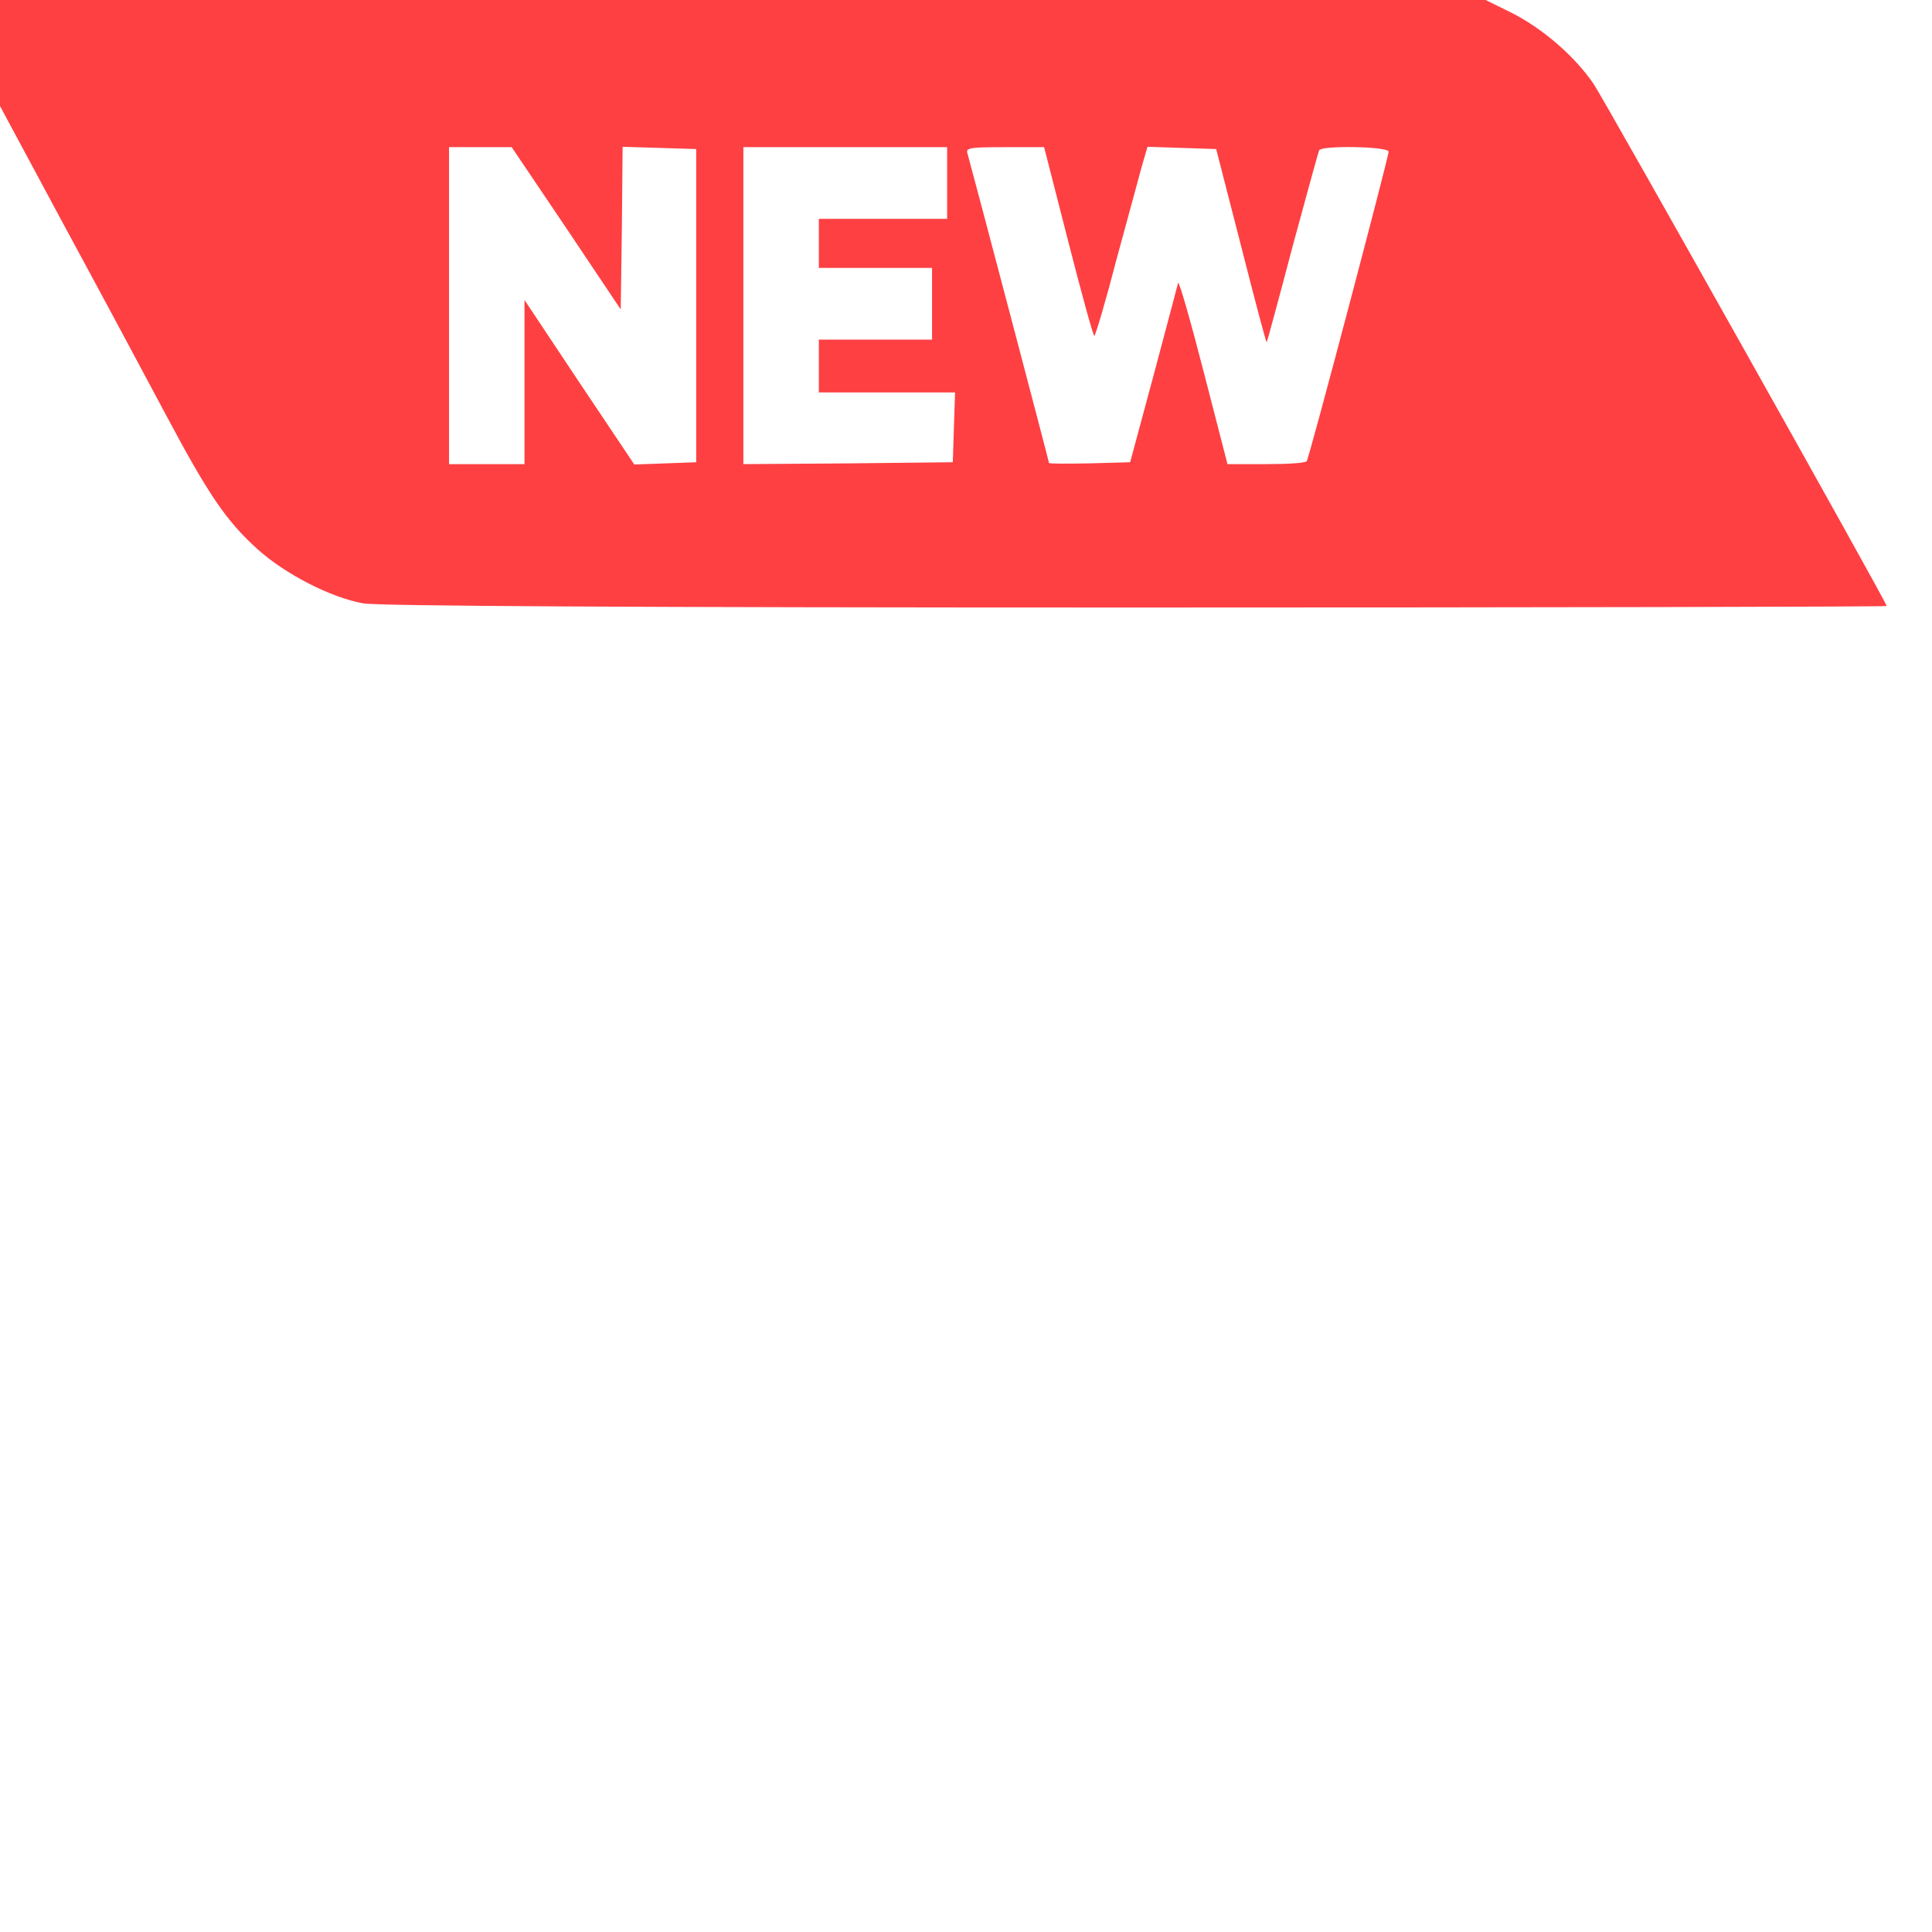 <?xml version="1.0" standalone="no"?>
<!DOCTYPE svg PUBLIC "-//W3C//DTD SVG 20010904//EN"
 "http://www.w3.org/TR/2001/REC-SVG-20010904/DTD/svg10.dtd">
<svg version="1.0" xmlns="http://www.w3.org/2000/svg"
 width="512pt" height="512pt" viewBox="0 0 512 512"
 preserveAspectRatio="xMidYMid meet">
<!-- Añadir fondo blanco detrás de la imagen roja -->
<g>
<rect x="0" y="0" width="512" height="512" fill="white"/>
<g transform="translate(0,512) scale(0.1,-0.1)"
fill="#FE4043" stroke="none">
<path d="M0 4980 l0 -141 173 -322 c96 -177 216 -401 267 -497 112 -210 159
-280 242 -355 73 -66 195 -129 281 -144 40 -7 702 -11 2048 -11 1094 0 1989 2
1989 4 0 9 -746 1338 -777 1384 -50 73 -134 146 -217 188 l-69 34 -1968 0
-1969 0 0 -140z m1501 -465 l144 -215 3 216 2 215 98 -3 97 -3 0 -415 0 -415
-82 -3 -82 -3 -146 218 -145 218 0 -218 0 -217 -100 0 -100 0 0 420 0 420 83
0 83 0 145 -215z m1009 120 l0 -95 -170 0 -170 0 0 -65 0 -65 150 0 150 0 0
-95 0 -95 -150 0 -150 0 0 -70 0 -70 180 0 181 0 -3 -92 -3 -93 -277 -3 -278
-2 0 420 0 420 270 0 270 0 0 -95z m321 -155 c35 -137 66 -250 69 -250 3 0 30
91 59 203 30 111 61 224 68 250 l14 48 91 -3 91 -3 66 -257 c36 -141 66 -256
68 -255 1 1 32 115 68 252 37 137 69 253 71 257 8 13 184 10 184 -4 0 -14
-210 -810 -217 -820 -2 -5 -50 -8 -107 -8 l-103 0 -64 248 c-35 136 -65 240
-67 232 -2 -8 -31 -118 -65 -245 l-62 -230 -108 -3 c-59 -1 -107 -1 -107 1 0
4 -207 789 -216 820 -5 15 4 17 99 17 l104 0 64 -250z"/>
</g>
</g>
</svg>
